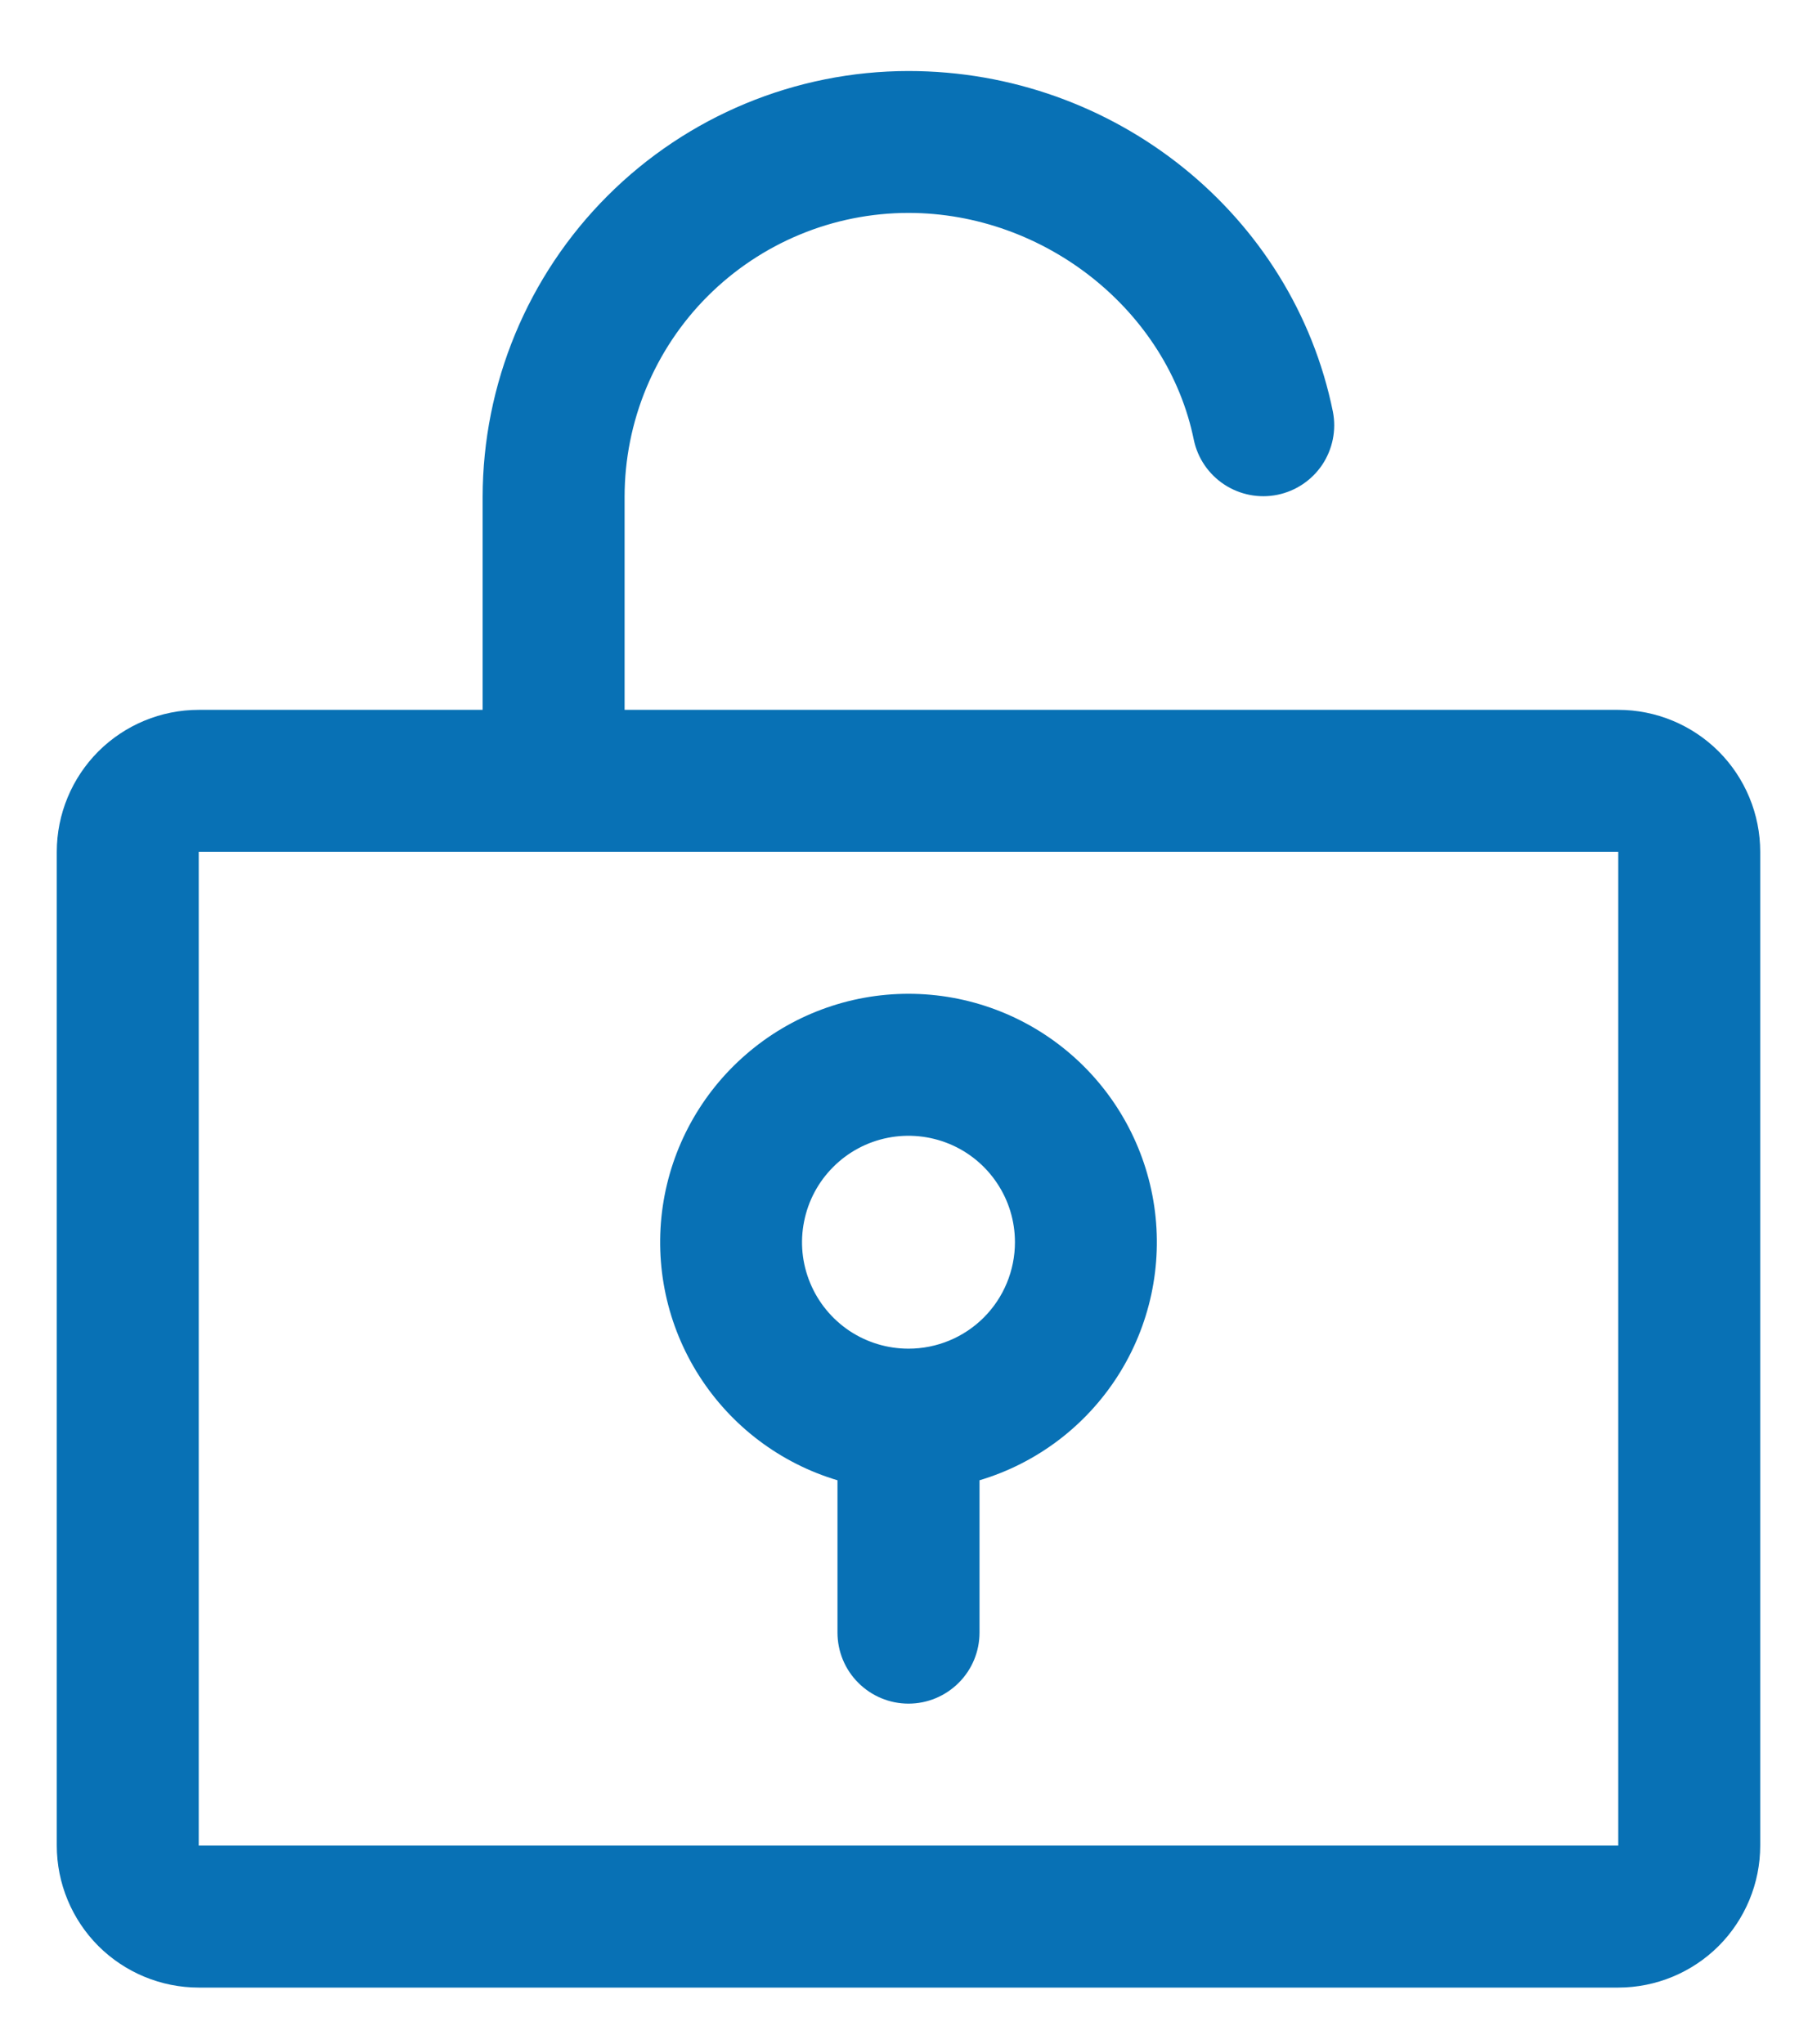 <svg width="24" height="27" viewBox="0 0 24 27" fill="none" xmlns="http://www.w3.org/2000/svg">
<path d="M21.375 9.375H8.25V6.562C8.25 5.568 8.645 4.614 9.348 3.911C10.052 3.208 11.005 2.812 12 2.812C13.801 2.812 15.422 4.102 15.769 5.811C15.82 6.053 15.965 6.264 16.172 6.4C16.378 6.535 16.63 6.584 16.872 6.535C17.114 6.486 17.327 6.343 17.465 6.138C17.602 5.932 17.653 5.681 17.606 5.439C17.077 2.83 14.719 0.938 12 0.938C10.509 0.939 9.079 1.532 8.024 2.587C6.97 3.641 6.377 5.071 6.375 6.562V9.375H2.625C2.128 9.375 1.651 9.573 1.299 9.924C0.948 10.276 0.75 10.753 0.75 11.25V24.375C0.75 24.872 0.948 25.349 1.299 25.701C1.651 26.052 2.128 26.25 2.625 26.25H21.375C21.872 26.25 22.349 26.052 22.701 25.701C23.052 25.349 23.25 24.872 23.25 24.375V11.25C23.25 10.753 23.052 10.276 22.701 9.924C22.349 9.573 21.872 9.375 21.375 9.375ZM21.375 24.375H2.625V11.25H21.375V24.375ZM12 13.125C11.212 13.125 10.45 13.409 9.855 13.925C9.259 14.44 8.868 15.153 8.754 15.932C8.64 16.712 8.811 17.507 9.235 18.171C9.659 18.835 10.307 19.325 11.062 19.55V21.562C11.062 21.811 11.161 22.05 11.337 22.225C11.513 22.401 11.751 22.5 12 22.5C12.249 22.5 12.487 22.401 12.663 22.225C12.839 22.05 12.938 21.811 12.938 21.562V19.55C13.693 19.325 14.341 18.835 14.765 18.171C15.189 17.507 15.36 16.712 15.246 15.932C15.132 15.153 14.741 14.44 14.146 13.925C13.55 13.409 12.788 13.125 12 13.125ZM12 17.812C11.722 17.812 11.45 17.73 11.219 17.576C10.988 17.421 10.807 17.201 10.701 16.944C10.594 16.687 10.566 16.405 10.621 16.132C10.675 15.859 10.809 15.608 11.006 15.412C11.202 15.215 11.453 15.081 11.726 15.027C11.998 14.973 12.281 15.001 12.538 15.107C12.795 15.213 13.015 15.394 13.169 15.625C13.324 15.856 13.406 16.128 13.406 16.406C13.406 16.779 13.258 17.137 12.994 17.401C12.731 17.664 12.373 17.812 12 17.812Z" fill="#0871B5"/>
</svg>
